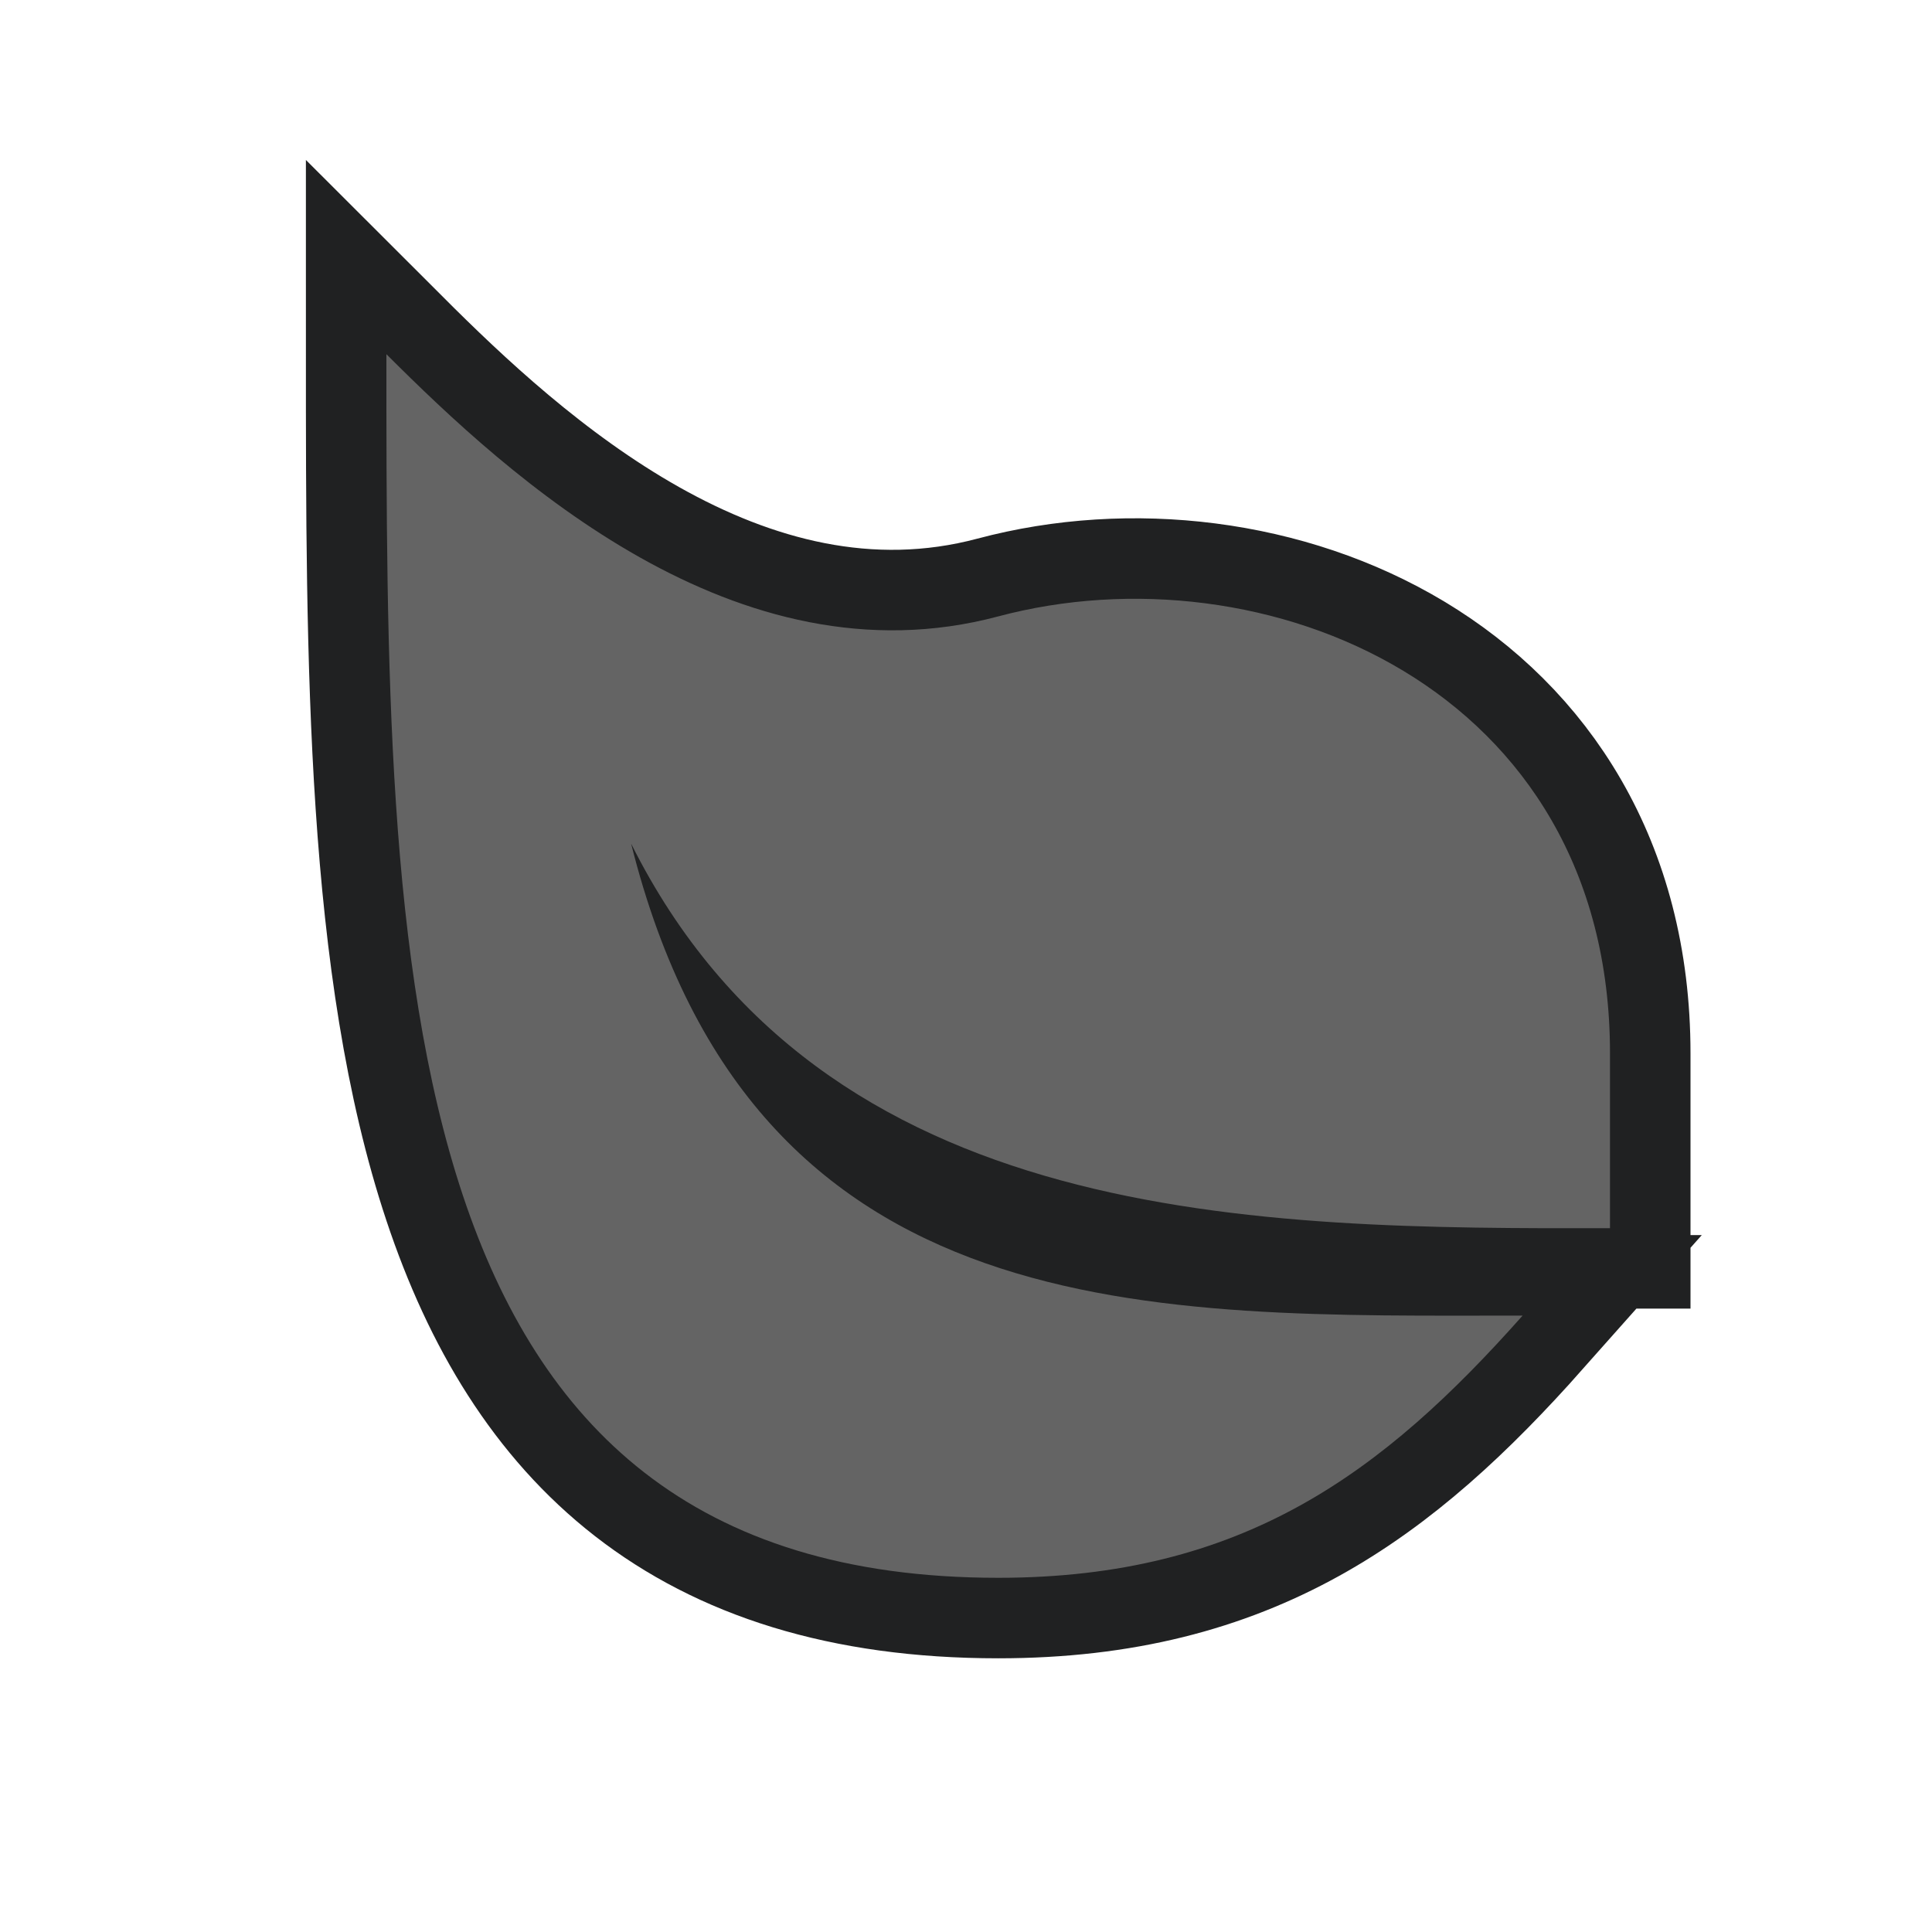 <?xml version="1.0" encoding="UTF-8"?>
<svg width="60px" height="60px" viewBox="0 0 60 60" version="1.1" xmlns="http://www.w3.org/2000/svg" xmlns:xlink="http://www.w3.org/1999/xlink">
    <title>sight/poi_forest_7</title>
    <g id="sight/poi_forest_7" stroke="none" stroke-width="1" fill="none" fill-rule="evenodd">
        <g id="Group" transform="translate(12, 11)">
            <path d="M7.6,15.2 C13.571,27.143 27.078,27.159 38,27.143 L38,21.714 C38,10.314 27.211,5.952 19,8.143 C10.857,10.314 3.803,3.8 0,0 C0,19 0,38 19,38 C26.6,38 30.946,34.743 35.286,29.857 C23.886,29.857 11.4,30.4 7.6,15.2" id="Fill-1" stroke="#202122" stroke-width="5"></path>
            <path d="M7.6,15.2 C13.571,27.143 27.078,27.159 38,27.143 L38,21.714 C38,10.314 27.211,5.952 19,8.143 C10.857,10.314 3.803,3.8 0,0 C0,19 0,38 19,38 C26.6,38 30.946,34.743 35.286,29.857 C23.886,29.857 11.4,30.4 7.6,15.2" id="Fill-1" fill="#646464"></path>
        </g>
    </g>
</svg>